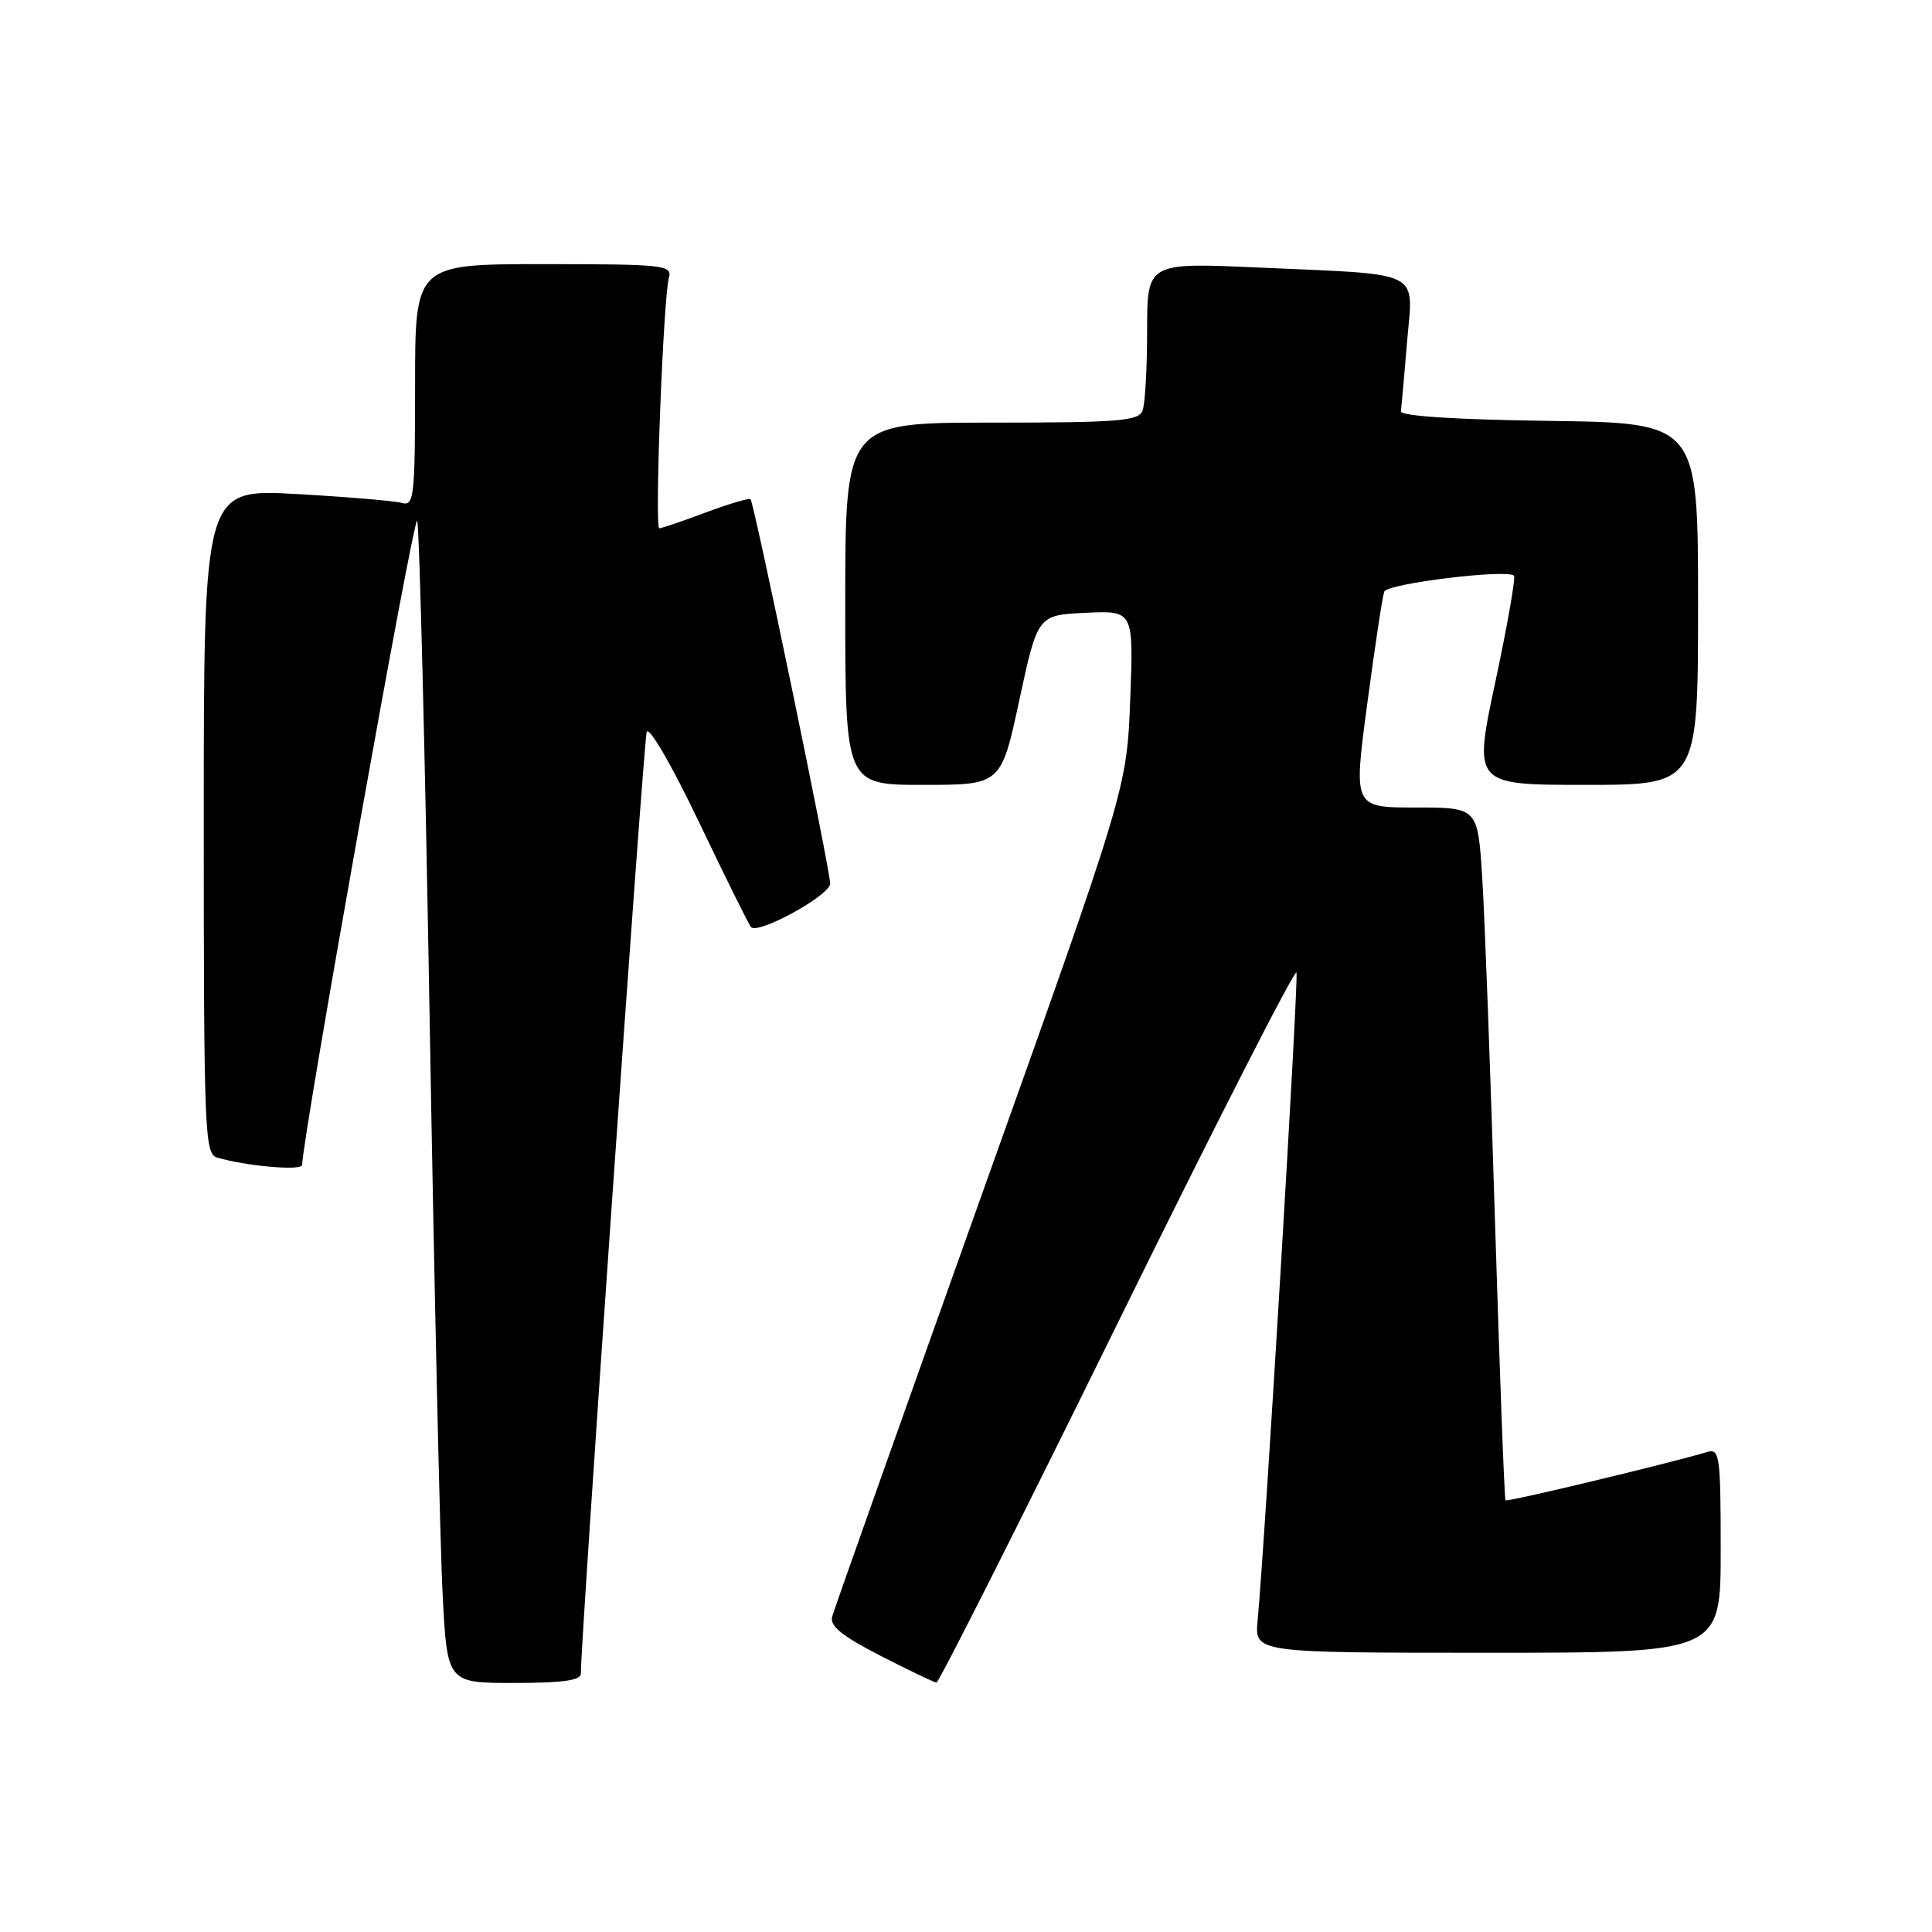 <?xml version="1.0" encoding="UTF-8" standalone="no"?>
<!DOCTYPE svg PUBLIC "-//W3C//DTD SVG 1.1//EN" "http://www.w3.org/Graphics/SVG/1.1/DTD/svg11.dtd" >
<svg xmlns="http://www.w3.org/2000/svg" xmlns:xlink="http://www.w3.org/1999/xlink" version="1.1" viewBox="0 0 256 256">
 <g >
 <path fill="currentColor"
d=" M 76.97 221.75 C 76.89 218.10 85.27 98.27 85.69 97.00 C 85.98 96.15 88.98 101.32 92.62 108.93 C 96.15 116.32 99.25 122.59 99.52 122.85 C 100.51 123.85 110.00 118.62 110.00 117.08 C 110.01 115.28 99.94 66.69 99.45 66.15 C 99.28 65.96 96.62 66.75 93.53 67.90 C 90.45 69.06 87.67 70.00 87.36 70.00 C 86.71 70.00 87.89 39.42 88.64 36.75 C 89.10 35.13 87.84 35.00 72.07 35.00 C 55.00 35.00 55.00 35.00 55.00 51.07 C 55.00 65.89 54.86 67.10 53.25 66.64 C 52.29 66.37 45.99 65.84 39.25 65.46 C 27.00 64.78 27.00 64.78 27.00 108.82 C 27.00 149.91 27.12 152.90 28.75 153.38 C 32.70 154.53 40.00 155.17 40.03 154.36 C 40.20 150.03 54.87 67.87 55.28 69.00 C 55.57 69.83 56.32 99.52 56.93 135.00 C 57.54 170.48 58.31 204.79 58.65 211.25 C 59.26 223.00 59.26 223.00 68.13 223.00 C 74.57 223.00 76.99 222.66 76.97 221.75 Z  M 148.05 175.42 C 160.92 149.25 171.60 128.31 171.79 128.87 C 172.09 129.78 167.66 203.76 166.64 214.75 C 166.25 219.00 166.25 219.00 197.12 219.00 C 228.00 219.00 228.00 219.00 228.00 205.43 C 228.00 192.98 227.86 191.91 226.25 192.39 C 221.03 193.94 199.72 199.05 199.49 198.80 C 199.34 198.63 198.72 182.07 198.10 162.00 C 197.49 141.93 196.73 121.34 196.40 116.25 C 195.81 107.00 195.81 107.00 187.57 107.00 C 179.33 107.00 179.33 107.00 181.17 93.25 C 182.17 85.69 183.19 79.00 183.42 78.39 C 183.81 77.32 199.71 75.38 200.61 76.28 C 200.85 76.52 199.74 82.85 198.14 90.36 C 195.23 104.00 195.23 104.00 210.11 104.00 C 225.00 104.00 225.00 104.00 225.00 80.02 C 225.00 56.04 225.00 56.04 205.25 55.77 C 192.82 55.60 185.55 55.13 185.63 54.50 C 185.70 53.95 186.07 49.83 186.44 45.34 C 187.25 35.62 188.89 36.44 166.75 35.45 C 152.00 34.79 152.00 34.79 152.00 43.81 C 152.00 48.78 151.73 53.55 151.39 54.42 C 150.87 55.79 148.15 56.00 131.39 56.00 C 112.00 56.00 112.00 56.00 112.00 80.00 C 112.00 104.00 112.00 104.00 122.32 104.00 C 132.65 104.00 132.65 104.00 135.07 92.75 C 137.50 81.50 137.50 81.50 143.86 81.20 C 150.21 80.90 150.21 80.90 149.76 92.70 C 149.30 104.50 149.30 104.50 130.02 158.50 C 119.42 188.20 110.53 213.26 110.27 214.19 C 109.92 215.45 111.52 216.75 116.65 219.39 C 120.42 221.32 123.76 222.92 124.08 222.95 C 124.39 222.98 135.18 201.59 148.05 175.42 Z "/>
</g>
</svg>